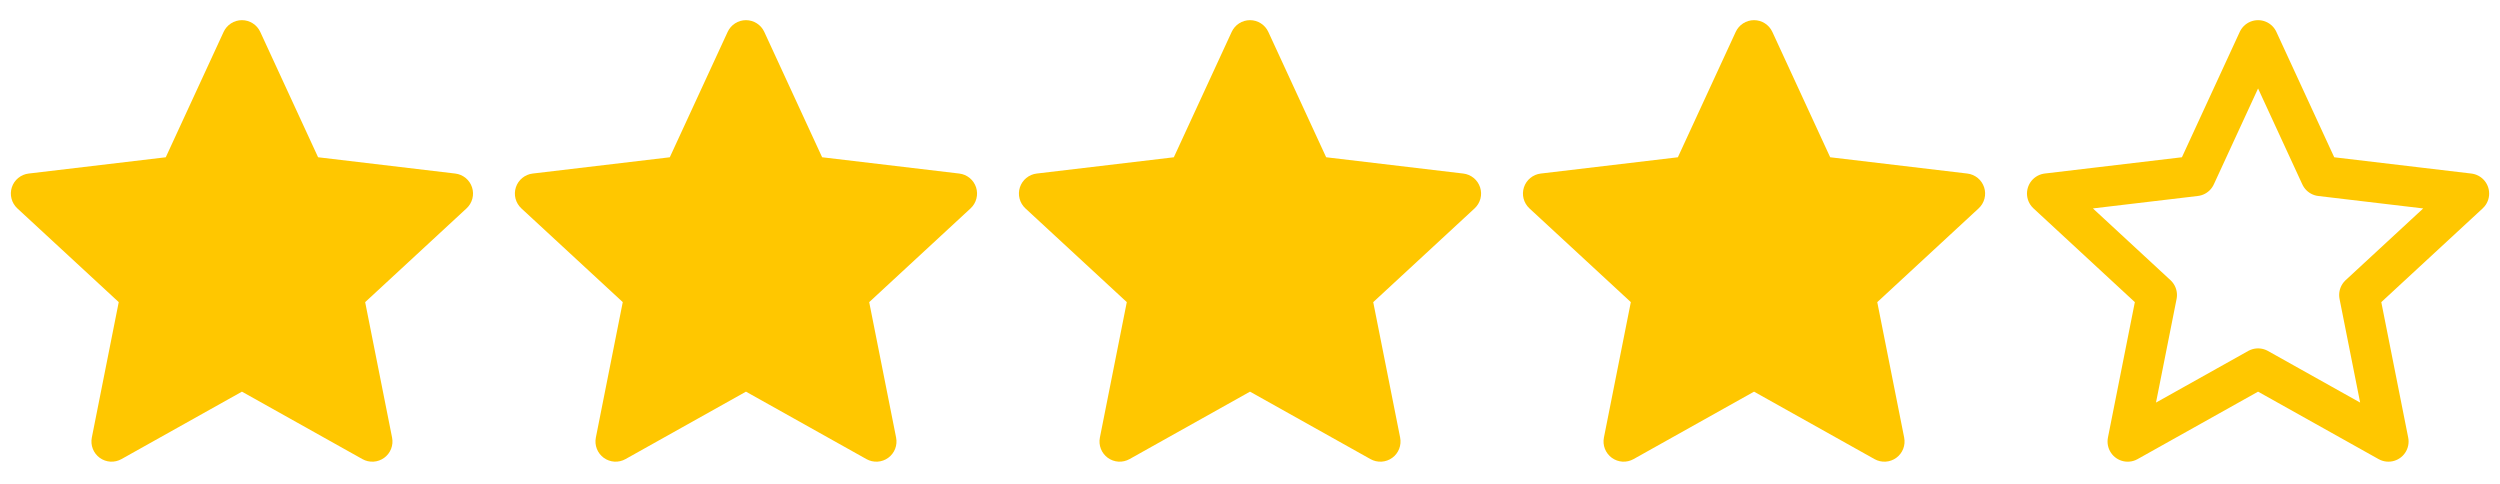 <svg width="124" height="24" viewBox="0 0 124 24" fill="none" xmlns="http://www.w3.org/2000/svg">
<path fill-rule="evenodd" clip-rule="evenodd" d="M12.908 1.581C12.828 1.408 12.7 1.261 12.539 1.158C12.378 1.055 12.191 1 12 1C11.809 1 11.622 1.055 11.461 1.158C11.3 1.261 11.172 1.408 11.092 1.581L8.222 7.801L1.421 8.608C1.231 8.63 1.052 8.707 0.904 8.828C0.756 8.949 0.646 9.11 0.587 9.292C0.528 9.473 0.522 9.668 0.571 9.853C0.619 10.038 0.719 10.205 0.859 10.335L5.889 14.985L4.554 21.705C4.517 21.892 4.534 22.086 4.604 22.264C4.674 22.442 4.793 22.596 4.947 22.708C5.102 22.82 5.285 22.886 5.476 22.898C5.666 22.909 5.856 22.865 6.023 22.772L12 19.426L17.977 22.772C18.144 22.866 18.334 22.909 18.525 22.898C18.716 22.887 18.899 22.821 19.054 22.709C19.209 22.597 19.328 22.442 19.398 22.264C19.467 22.086 19.485 21.892 19.447 21.704L18.112 14.986L23.141 10.335C23.281 10.205 23.381 10.038 23.43 9.853C23.478 9.668 23.472 9.473 23.413 9.292C23.354 9.11 23.244 8.949 23.096 8.828C22.948 8.707 22.769 8.63 22.579 8.608L15.777 7.8L12.908 1.581Z" fill="#FFC700"/>
<path fill-rule="evenodd" clip-rule="evenodd" d="M37.908 1.581C37.828 1.408 37.7 1.261 37.539 1.158C37.378 1.055 37.191 1 37 1C36.809 1 36.622 1.055 36.461 1.158C36.3 1.261 36.172 1.408 36.092 1.581L33.222 7.801L26.421 8.608C26.231 8.63 26.052 8.707 25.904 8.828C25.756 8.949 25.646 9.11 25.587 9.292C25.528 9.473 25.522 9.668 25.57 9.853C25.619 10.038 25.719 10.205 25.859 10.335L30.889 14.985L29.554 21.705C29.517 21.892 29.534 22.086 29.604 22.264C29.674 22.442 29.793 22.596 29.947 22.708C30.102 22.82 30.285 22.886 30.476 22.898C30.666 22.909 30.856 22.865 31.023 22.772L37 19.426L42.977 22.772C43.144 22.866 43.334 22.909 43.525 22.898C43.716 22.887 43.9 22.821 44.054 22.709C44.209 22.597 44.328 22.442 44.398 22.264C44.467 22.086 44.484 21.892 44.447 21.704L43.112 14.986L48.141 10.335C48.281 10.205 48.381 10.038 48.429 9.853C48.478 9.668 48.472 9.473 48.413 9.292C48.353 9.11 48.244 8.949 48.096 8.828C47.948 8.707 47.769 8.63 47.579 8.608L40.777 7.8L37.908 1.581Z" fill="#FFC700"/>
<path fill-rule="evenodd" clip-rule="evenodd" d="M62.908 1.581C62.828 1.408 62.7 1.261 62.539 1.158C62.378 1.055 62.191 1 62 1C61.809 1 61.622 1.055 61.461 1.158C61.3 1.261 61.172 1.408 61.092 1.581L58.222 7.801L51.421 8.608C51.231 8.63 51.052 8.707 50.904 8.828C50.756 8.949 50.647 9.11 50.587 9.292C50.528 9.473 50.522 9.668 50.571 9.853C50.619 10.038 50.719 10.205 50.859 10.335L55.889 14.985L54.554 21.705C54.517 21.892 54.534 22.086 54.604 22.264C54.674 22.442 54.793 22.596 54.947 22.708C55.102 22.82 55.285 22.886 55.476 22.898C55.666 22.909 55.856 22.865 56.023 22.772L62 19.426L67.977 22.772C68.144 22.866 68.334 22.909 68.525 22.898C68.716 22.887 68.9 22.821 69.054 22.709C69.209 22.597 69.328 22.442 69.398 22.264C69.467 22.086 69.484 21.892 69.447 21.704L68.112 14.986L73.141 10.335C73.281 10.205 73.381 10.038 73.43 9.853C73.478 9.668 73.472 9.473 73.413 9.292C73.353 9.11 73.244 8.949 73.096 8.828C72.948 8.707 72.769 8.63 72.579 8.608L65.777 7.8L62.908 1.581Z" fill="#FFC700"/>
<path fill-rule="evenodd" clip-rule="evenodd" d="M87.908 1.581C87.828 1.408 87.7 1.261 87.539 1.158C87.378 1.055 87.191 1 87 1C86.809 1 86.622 1.055 86.461 1.158C86.3 1.261 86.172 1.408 86.092 1.581L83.222 7.801L76.421 8.608C76.231 8.63 76.052 8.707 75.904 8.828C75.756 8.949 75.647 9.11 75.587 9.292C75.528 9.473 75.522 9.668 75.57 9.853C75.619 10.038 75.719 10.205 75.859 10.335L80.889 14.985L79.554 21.705C79.517 21.892 79.534 22.086 79.604 22.264C79.674 22.442 79.793 22.596 79.947 22.708C80.102 22.82 80.285 22.886 80.476 22.898C80.666 22.909 80.856 22.865 81.023 22.772L87 19.426L92.977 22.772C93.144 22.866 93.334 22.909 93.525 22.898C93.716 22.887 93.9 22.821 94.054 22.709C94.209 22.597 94.328 22.442 94.398 22.264C94.467 22.086 94.484 21.892 94.447 21.704L93.112 14.986L98.141 10.335C98.281 10.205 98.381 10.038 98.43 9.853C98.478 9.668 98.472 9.473 98.413 9.292C98.353 9.11 98.244 8.949 98.096 8.828C97.948 8.707 97.769 8.63 97.579 8.608L90.777 7.8L87.908 1.581Z" fill="#FFC700"/>
<path d="M112 2L115.104 8.728L122.462 9.601L117.022 14.631L118.466 21.899L112 18.28L105.534 21.9L106.978 14.632L101.538 9.6L108.897 8.727L112 2Z" stroke="#FFC700" stroke-width="2" stroke-linejoin="round"/>
</svg>

